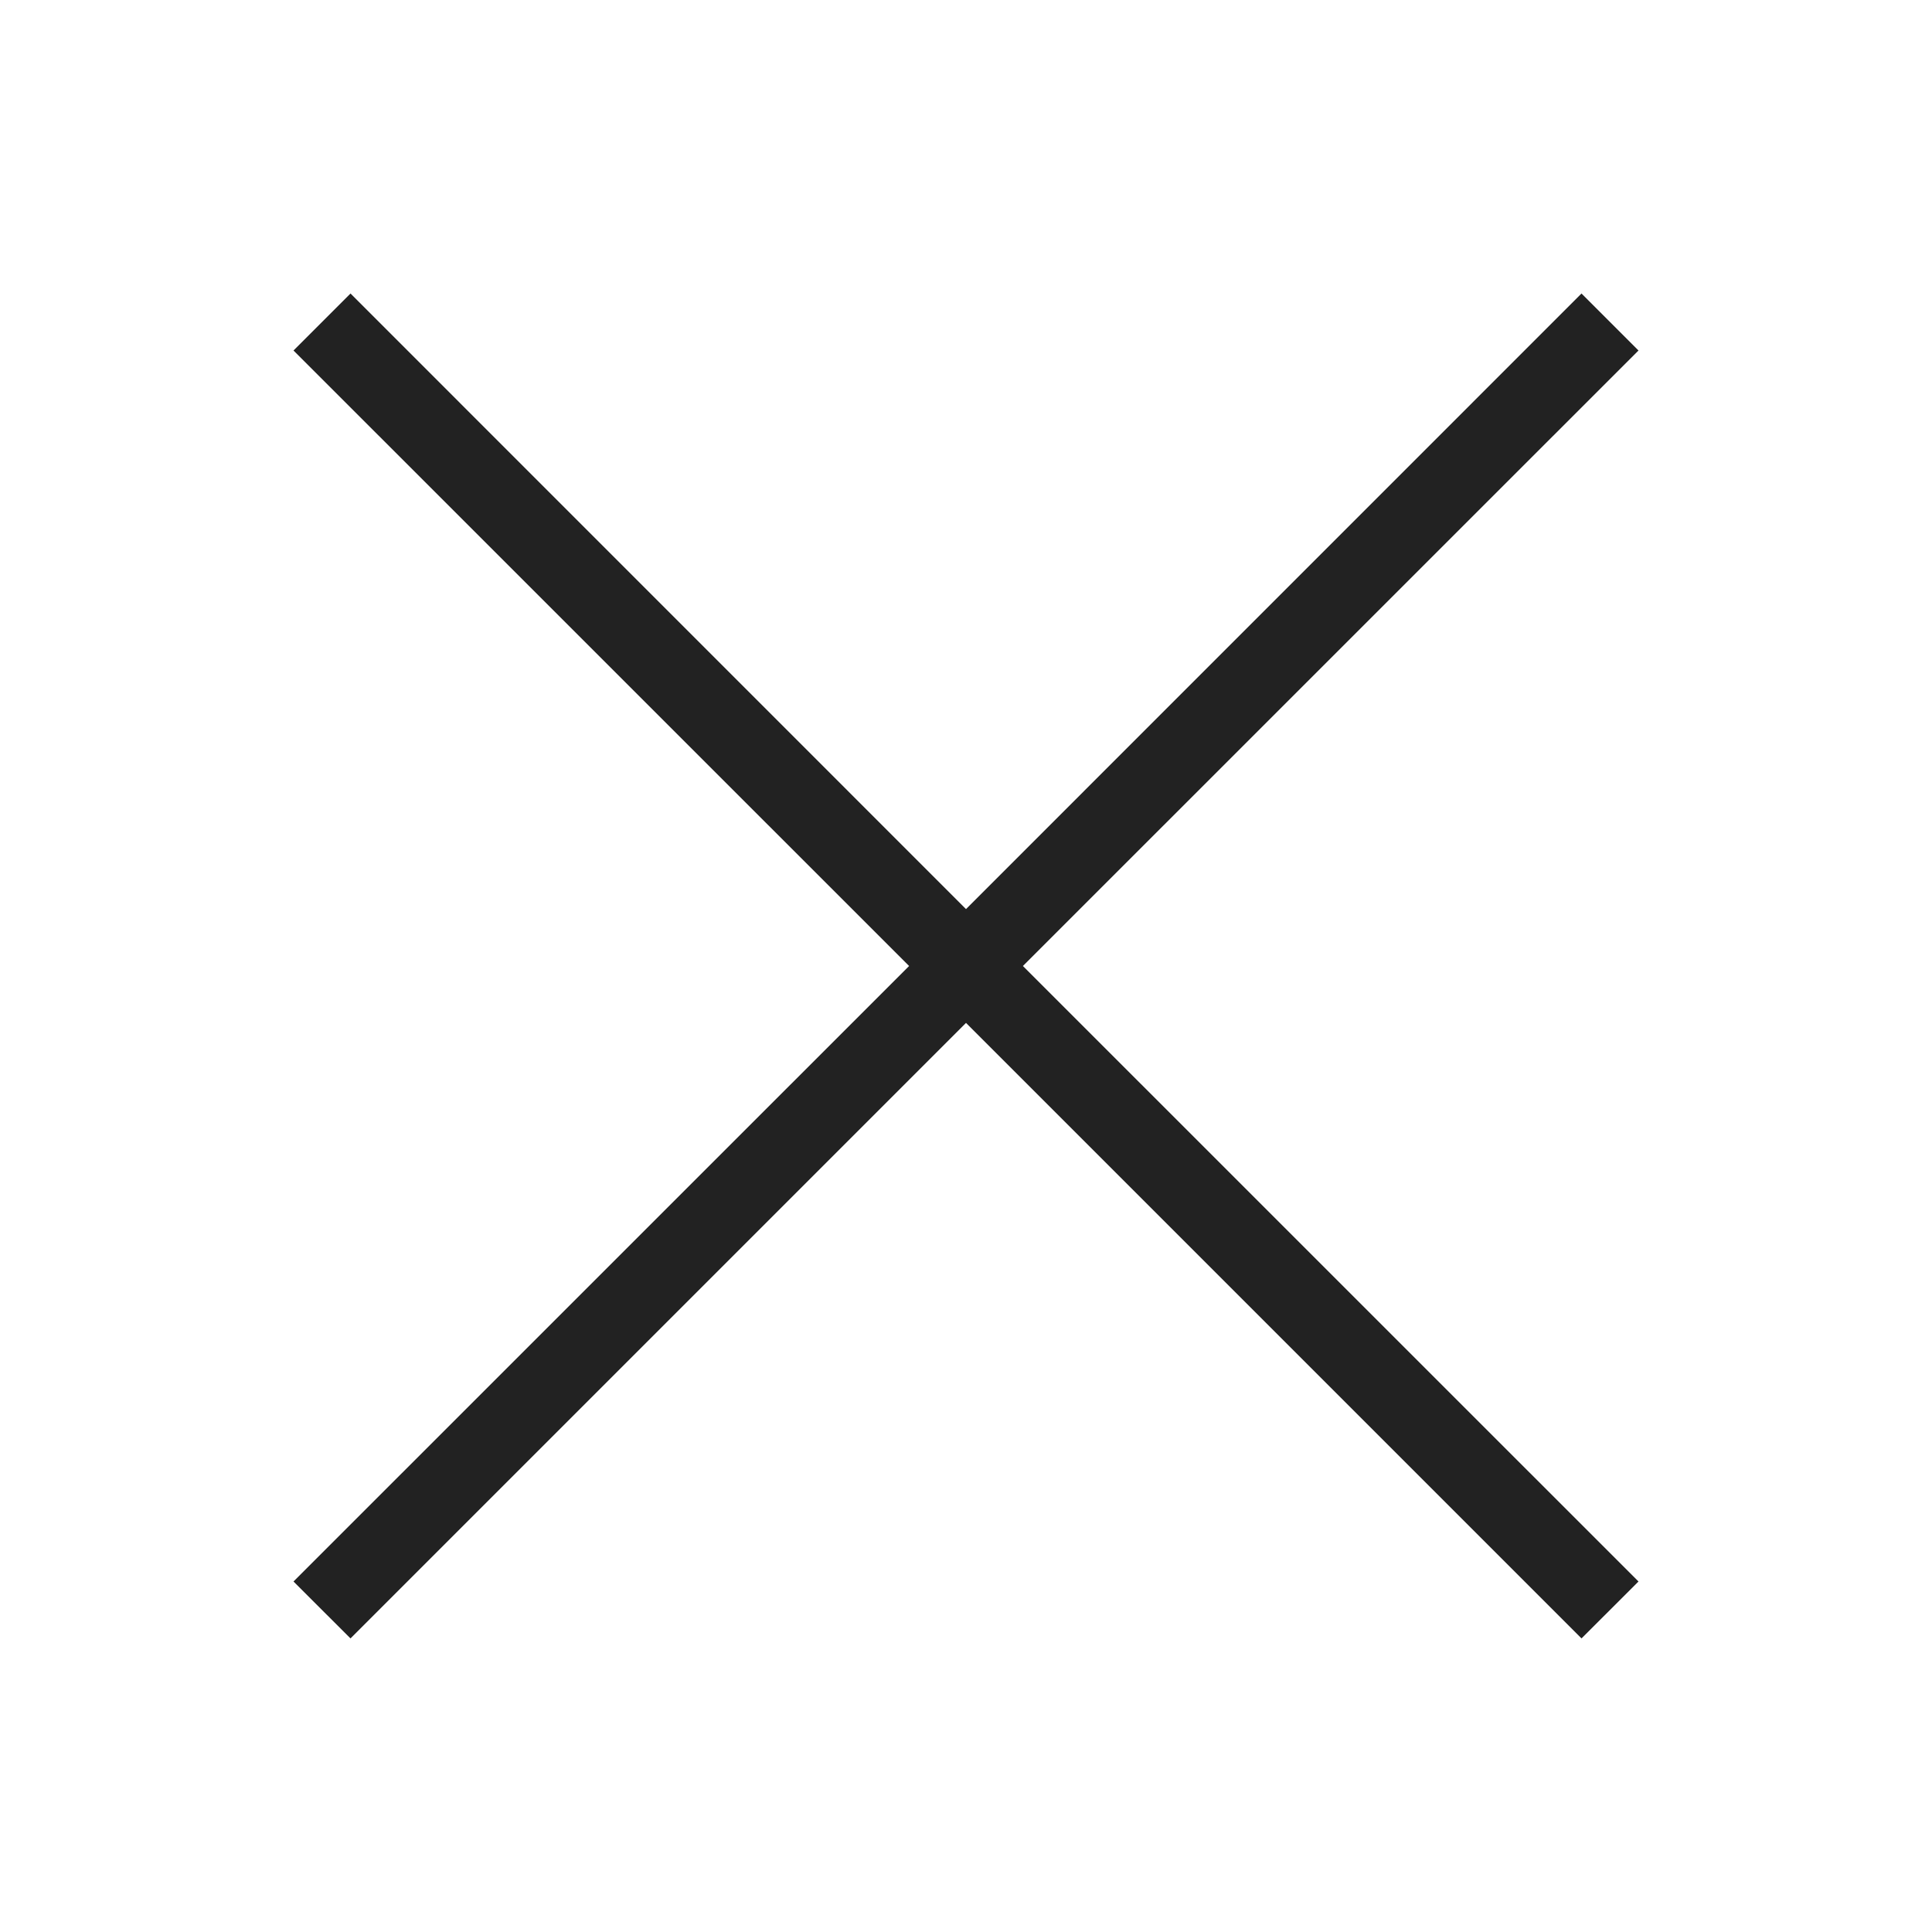 <svg data-v-6fdb625a="" xmlns="http://www.w3.org/2000/svg" fill="none" viewBox="0 0 24 24" class="svg-icon icon ico-close ico-close"><path fill="#222" fill-rule="evenodd" d="m11.293 12-7.647 7.646.708.707L12 12.707l7.646 7.646.708-.707L12.707 12l7.647-7.646-.708-.708L12 11.293 4.354 3.646l-.708.708L11.293 12z" clip-rule="evenodd"></path></svg>